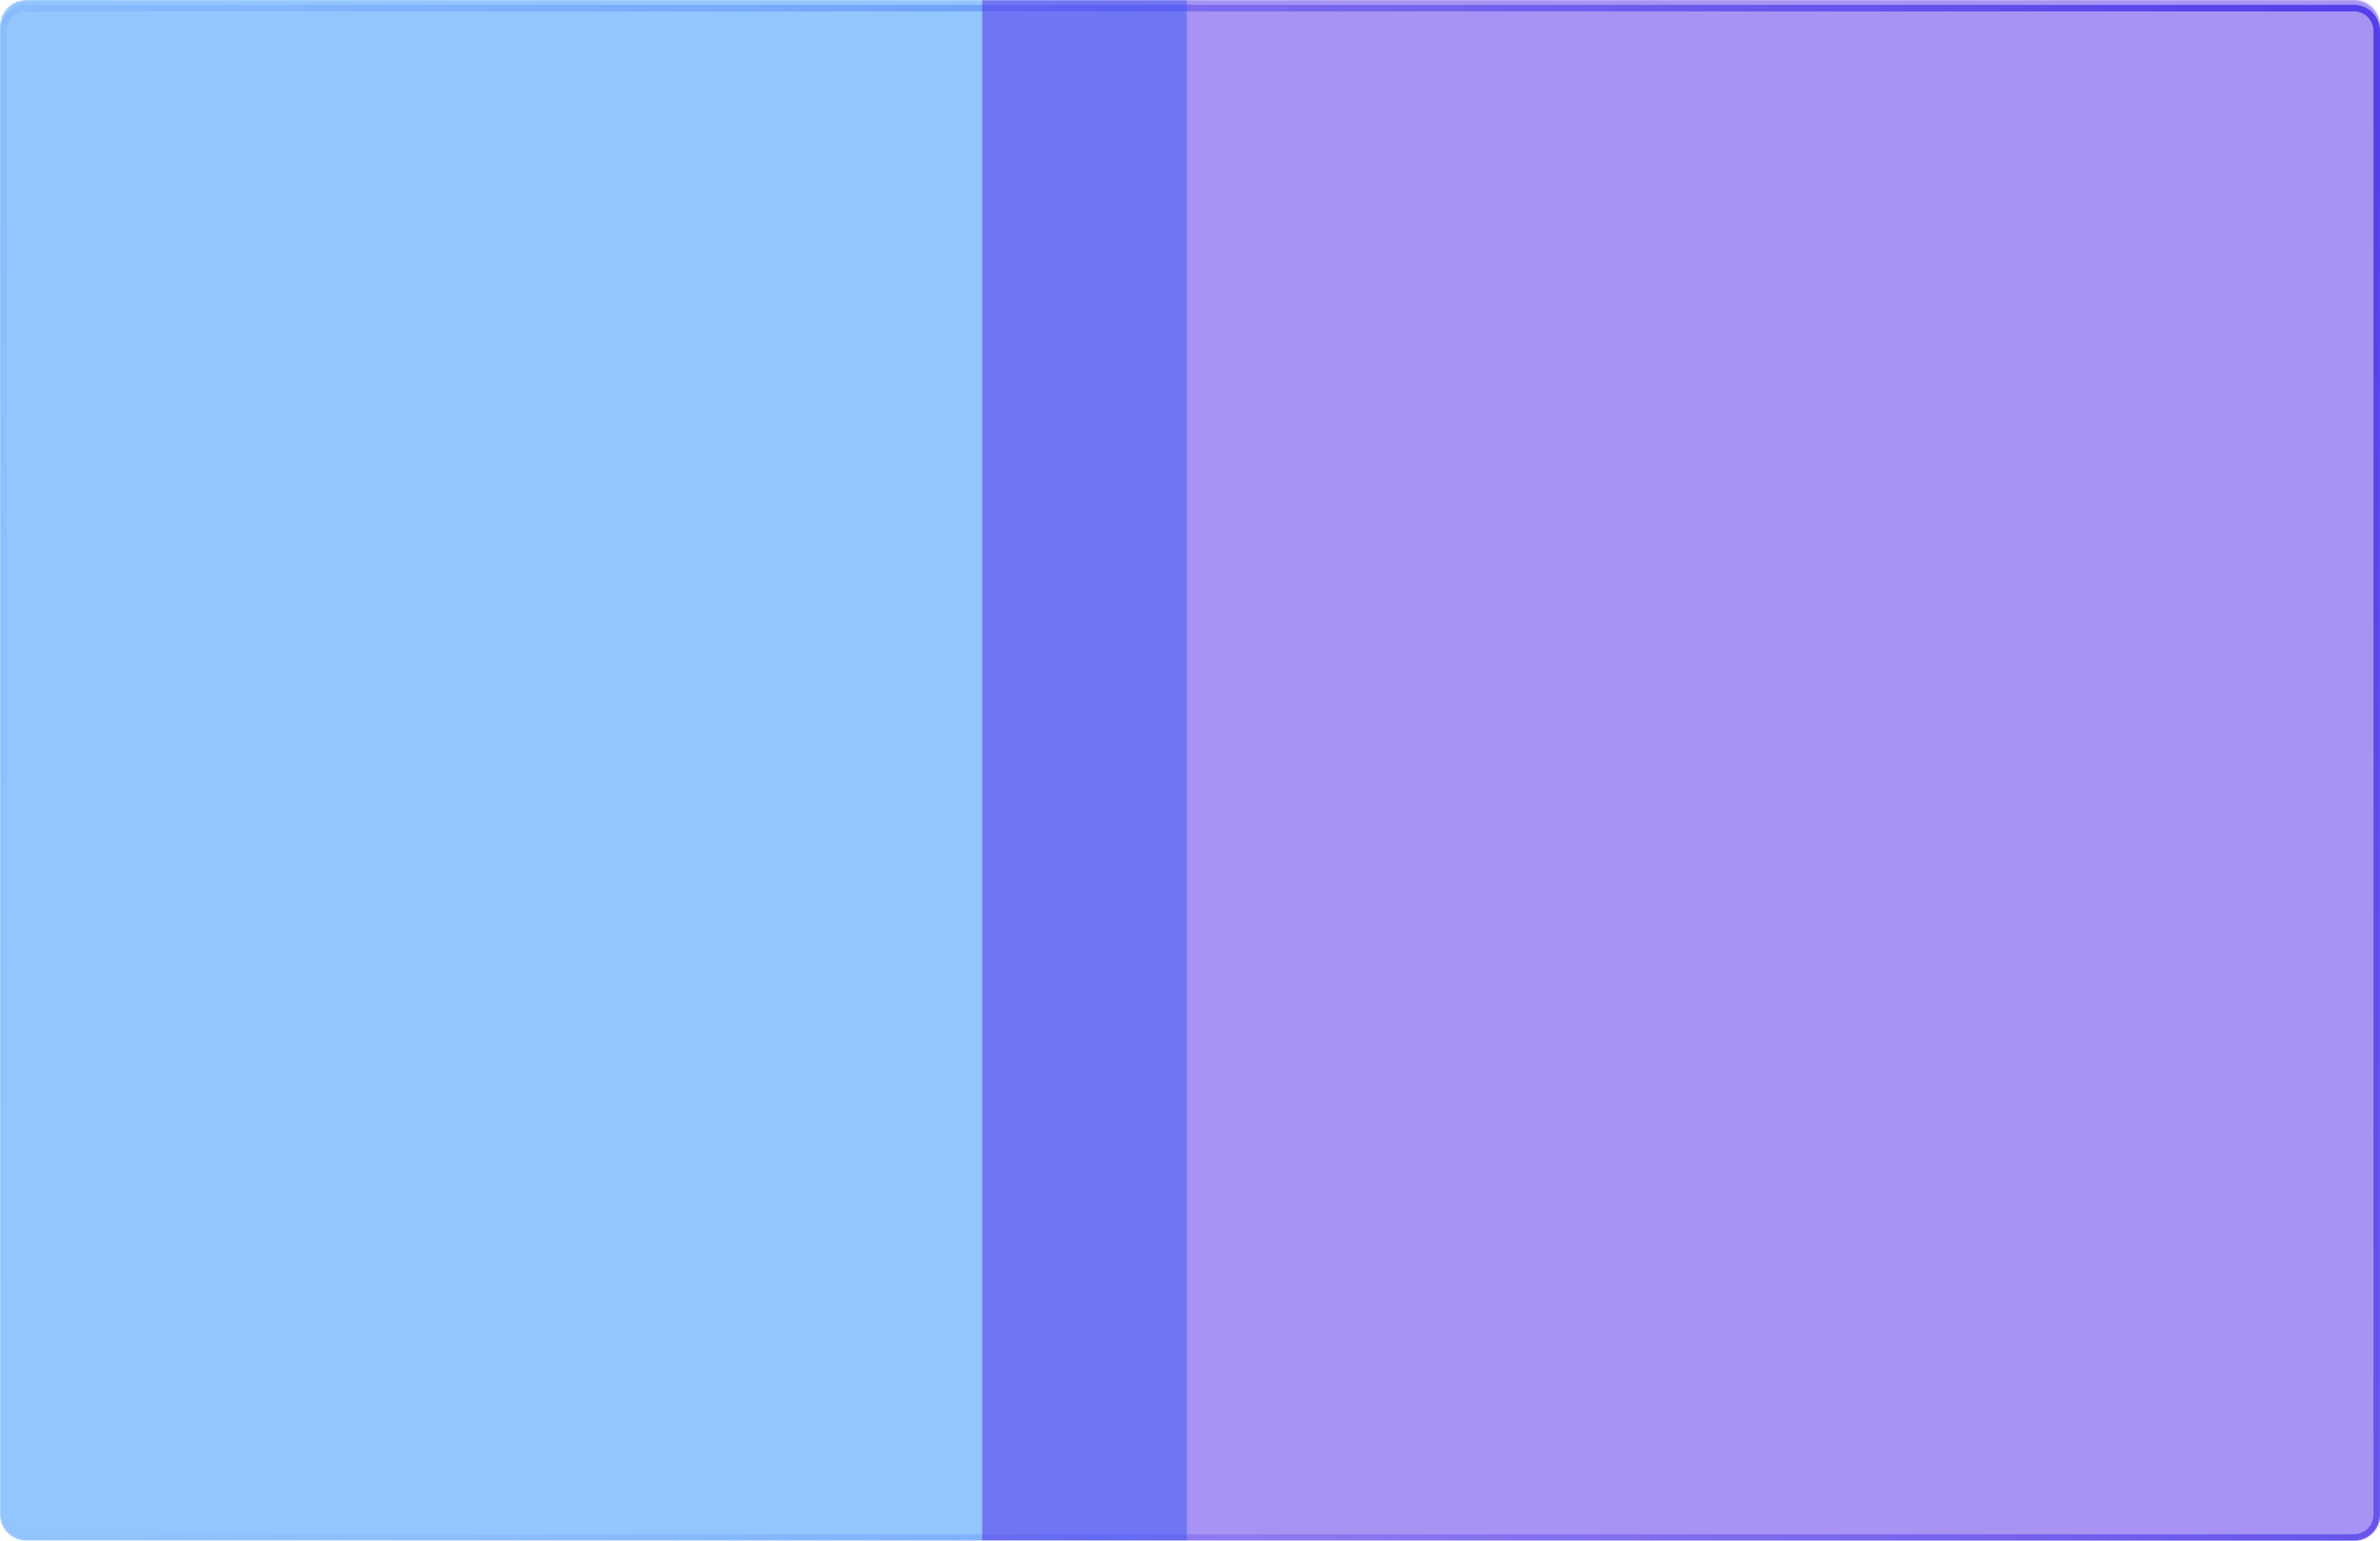 <svg width="1461" height="946" viewBox="0 0 1461 946" fill="none" xmlns="http://www.w3.org/2000/svg">
<path d="M16 5H1445C1452.73 5 1459 11.268 1459 19V930C1459 937.732 1452.73 944 1445 944H16C8.268 944 2 937.732 2 930V19C2 11.268 8.268 5 16 5Z" stroke="url(#paint0_linear_1171_556)" stroke-width="4"/>
<mask id="mask0_1171_556" style="mask-type:alpha" maskUnits="userSpaceOnUse" x="0" y="0" width="1461" height="946">
<path d="M0 16C0 7.163 7.163 0 16 0H1445C1453.84 0 1461 7.163 1461 16V930C1461 938.837 1453.84 946 1445 946H16C7.163 946 0 938.837 0 930V16Z" fill="#D9D9D9"/>
</mask>
<g mask="url(#mask0_1171_556)">
<g filter="url(#filter0_f_1171_556)">
<path d="M0 16C0 7.163 7.163 0 16 0H728.567V946H16C7.163 946 0 938.837 0 930V16Z" fill="#298DFF" fill-opacity="0.5"/>
<path d="M1464.87 16C1464.87 7.163 1457.7 0 1448.87 0H602.953V946H1448.87C1457.7 946 1464.87 938.837 1464.87 930V16Z" fill="#4F28E9" fill-opacity="0.5"/>
</g>
</g>
<defs>
<filter id="filter0_f_1171_556" x="-100" y="-100" width="1664.87" height="1146" filterUnits="userSpaceOnUse" color-interpolation-filters="sRGB">
<feFlood flood-opacity="0" result="BackgroundImageFix"/>
<feBlend mode="normal" in="SourceGraphic" in2="BackgroundImageFix" result="shape"/>
<feGaussianBlur stdDeviation="50" result="effect1_foregroundBlur_1171_556"/>
</filter>
<linearGradient id="paint0_linear_1171_556" x1="1442.64" y1="14.626" x2="-116.19" y2="574.792" gradientUnits="userSpaceOnUse">
<stop stop-color="#5757EC"/>
<stop offset="1" stop-color="#FFFCFC" stop-opacity="0.5"/>
</linearGradient>
</defs>
</svg>

